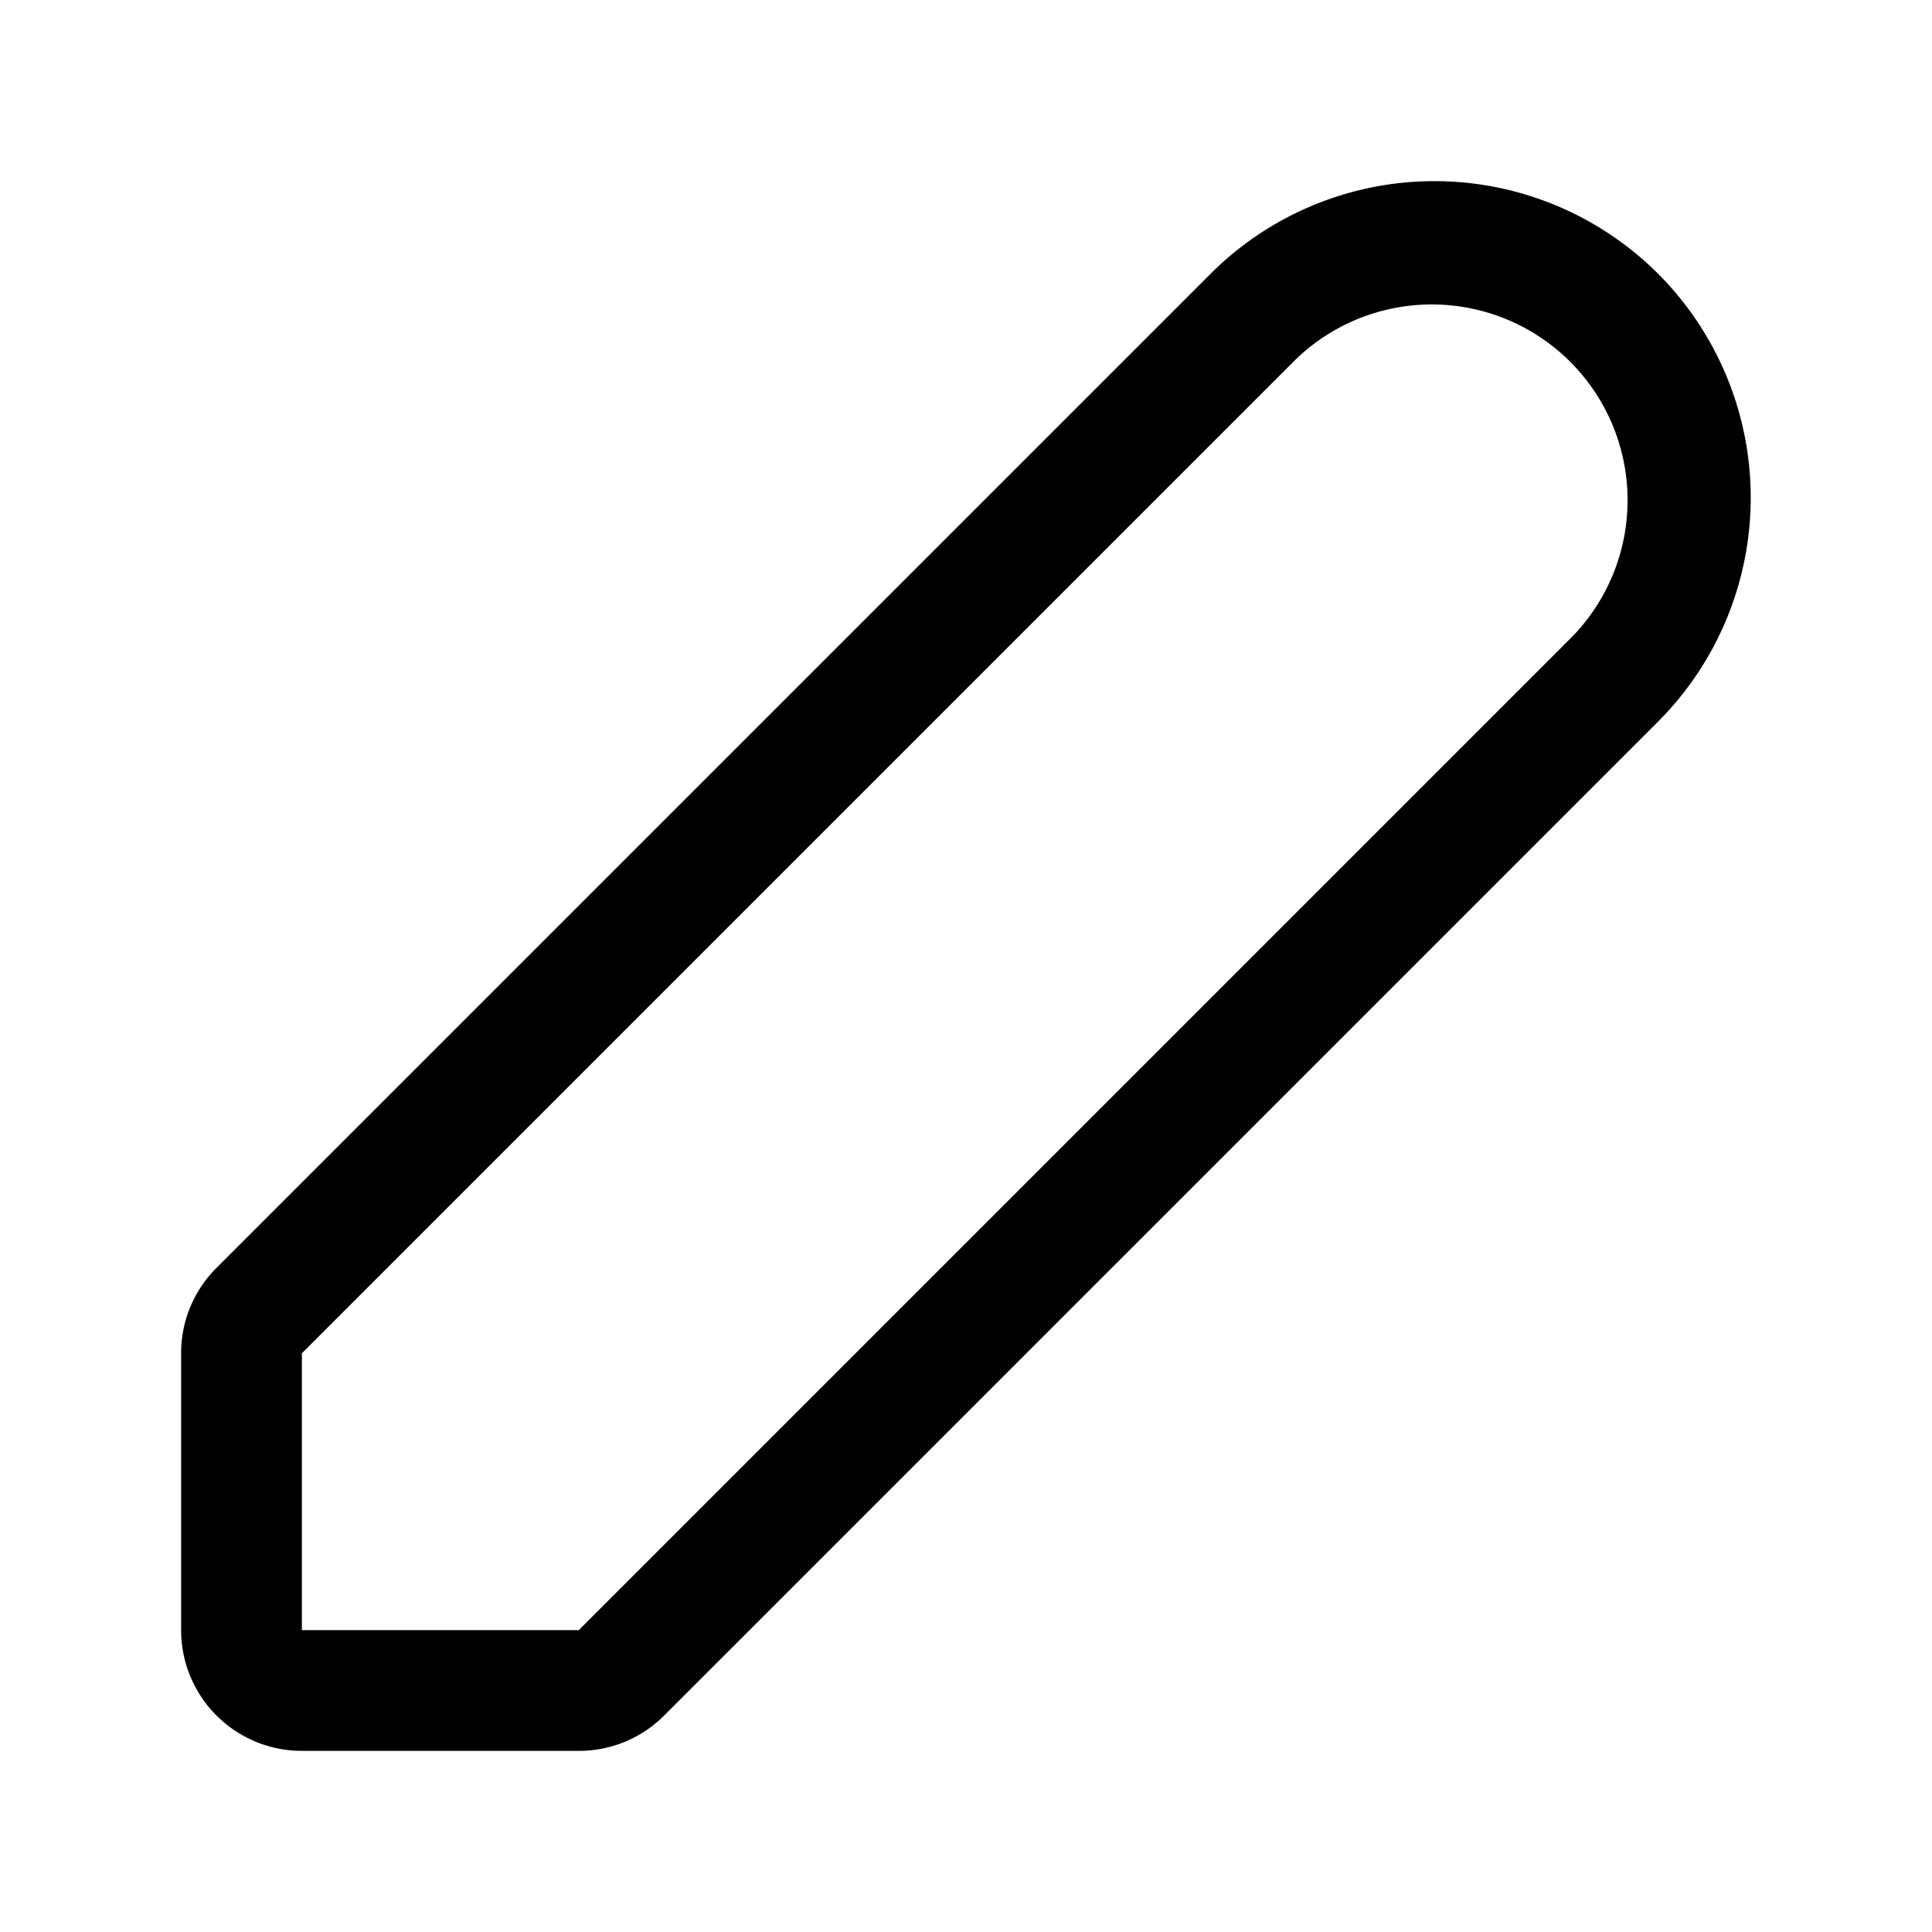 <svg xmlns="http://www.w3.org/2000/svg" width="32" height="32" viewBox="0 0 32 32"><path d="M27.465 4.536a5.243 5.243 0 0 0-7.415 0L3.586 21A1.99 1.99 0 0 0 3 22.415V27a2 2 0 0 0 2 2h4.586A1.99 1.99 0 0 0 11 28.415L27.465 11.95a5.25 5.25 0 0 0 0-7.414m-1.415 6L9.586 27H5v-4.585L21.465 5.95a3.243 3.243 0 0 1 4.585 4.586"/></svg>